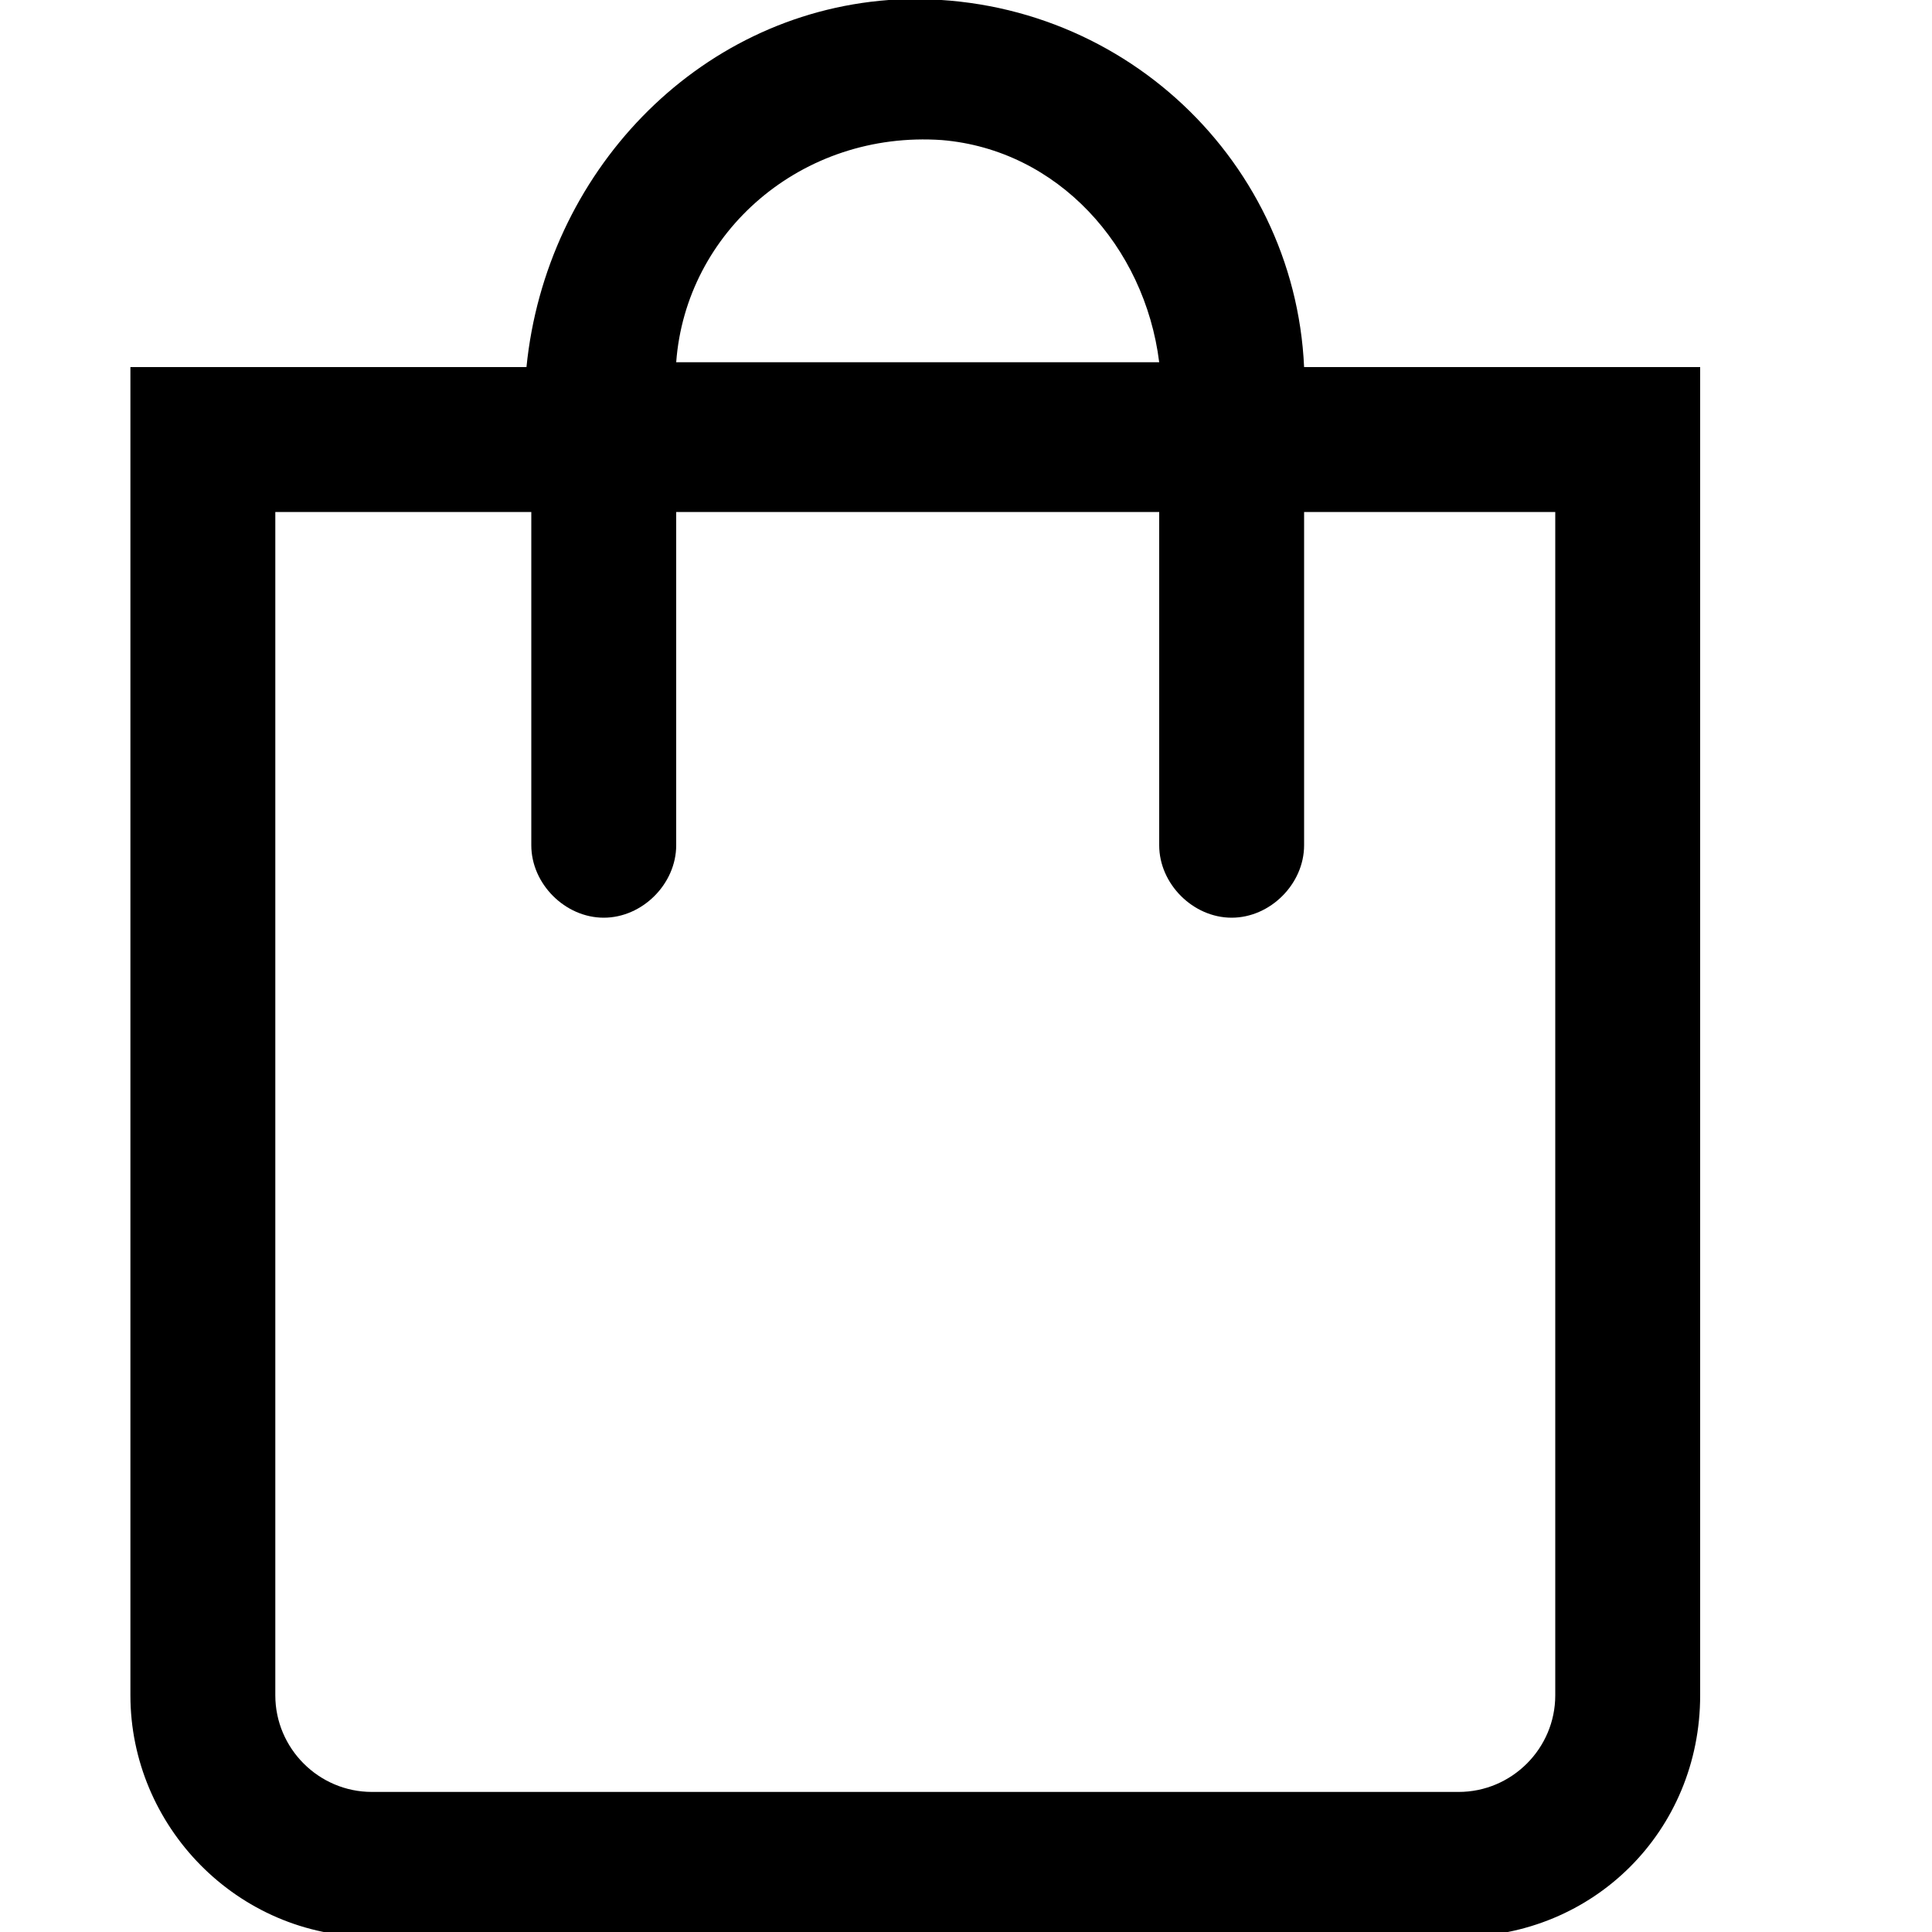 <svg xmlns="http://www.w3.org/2000/svg"
  xmlns:xlink="http://www.w3.org/1999/xlink" version="1.1" id="Calque_1" x="0px" y="0px" viewBox="50 4 40 40" style="enable-background:new 0 0 48 48;" xml:space="preserve">
  <path id="panier" d="M77,11.6c-0.2-4.4-4-7.9-8.6-7.6c-4,0.3-7.1,3.6-7.5,7.6h-8.2v27.5c0,2.7,2.2,5,5,5h22.5c2.8,0,5-2.2,5-5V11.6 H77z M69.5,6.9c2.4,0.2,4.2,2.2,4.5,4.6H64C64.2,8.8,66.6,6.7,69.5,6.9z M82.2,39.1c0,1.1-0.9,2-2,2H57.7c-1.1,0-2-0.9-2-2V14.6H61 v6.9c0,0.8,0.7,1.5,1.5,1.5s1.5-0.7,1.5-1.5v-6.9H74v6.9c0,0.8,0.7,1.5,1.5,1.5s1.5-0.7,1.5-1.5v-6.9h5.2V39.1z"></path>
</svg>
